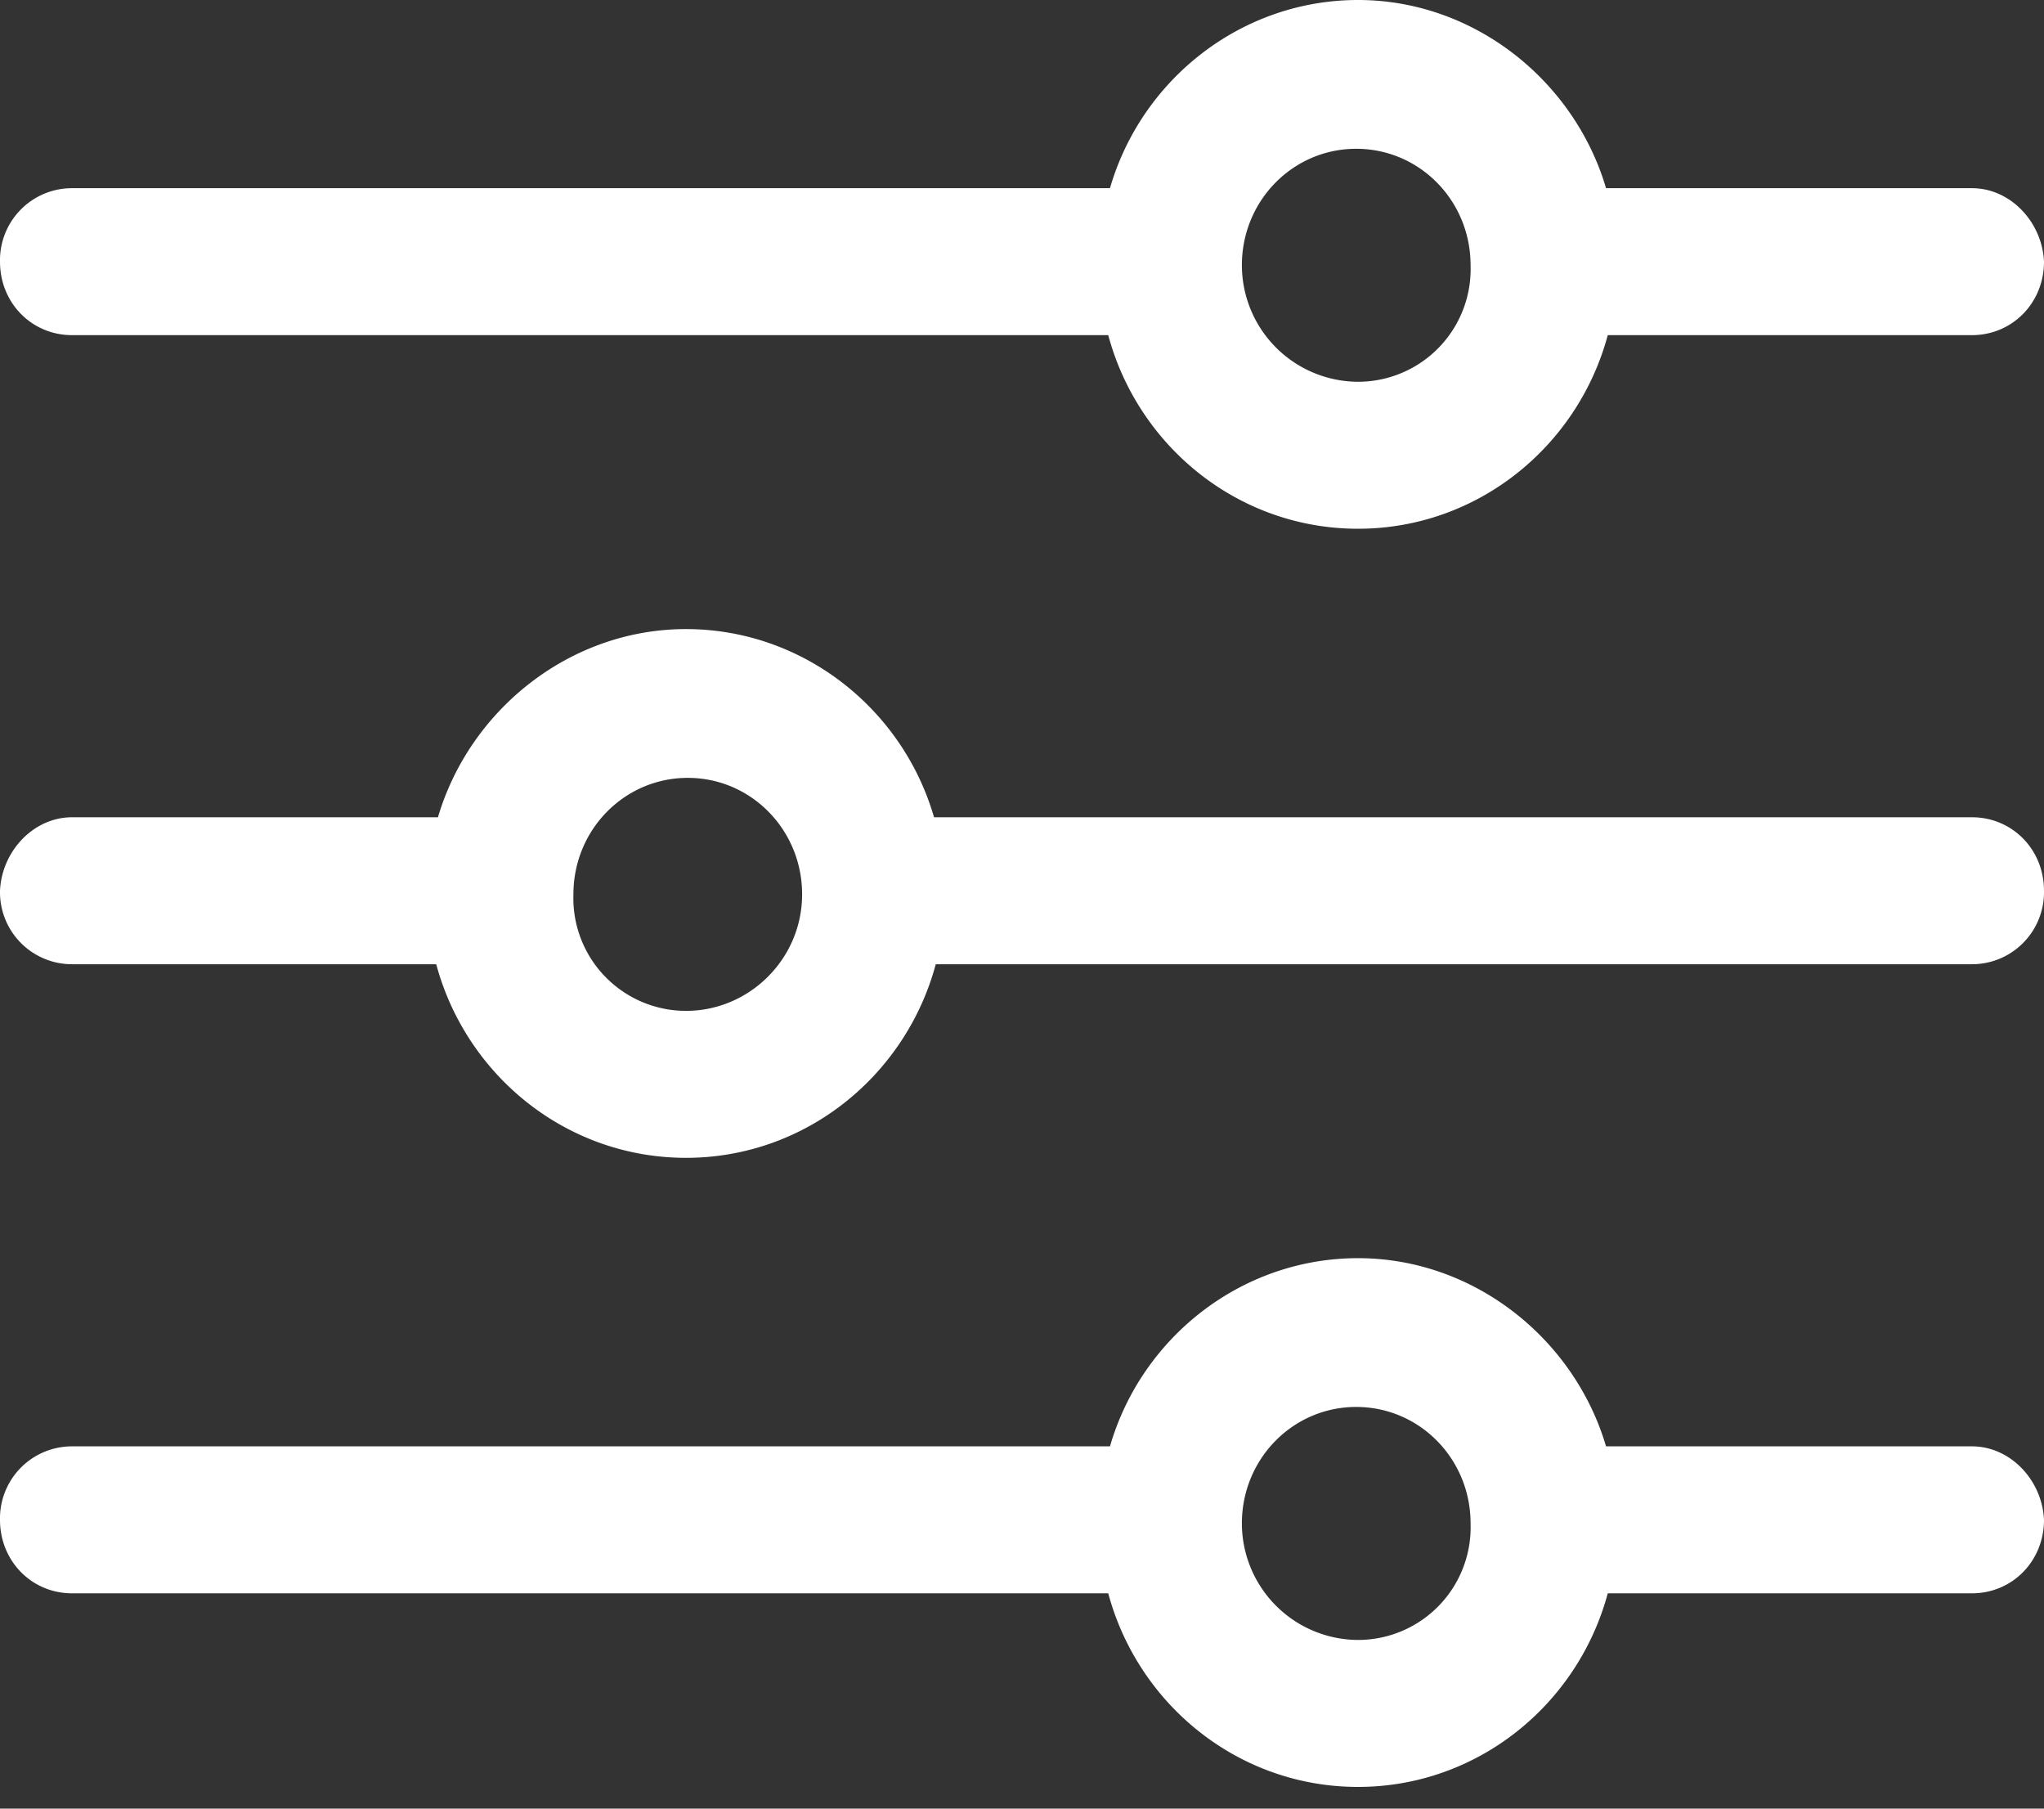 <svg xmlns="http://www.w3.org/2000/svg" width="26" height="23" viewBox="0 0 26 23">
    <rect x="0" y="0" width="26" height="23" fill="#333333" stroke="none"/>
    <g fill="none" fill-rule="evenodd">
        <g fill="#FFF">
            <path d="M25.083 2.393h-4.654C20.026 1.026 18.75 0 17.274 0c-1.477 0-2.752 1.003-3.155 2.393H.917A.916.916 0 0 0 0 3.328c0 .524.403.934.917.934h13.18c.38 1.414 1.655 2.462 3.177 2.462 1.521 0 2.797-1.048 3.177-2.462h4.632c.514 0 .917-.41.917-.934-.022-.502-.425-.935-.917-.935zm-7.81 2.462a1.484 1.484 0 0 1-1.476-1.482c0-.82.649-1.481 1.454-1.481.806 0 1.455.66 1.455 1.481a1.433 1.433 0 0 1-1.432 1.482zM25.083 18.393h-4.654C20.026 17.026 18.75 16 17.274 16c-1.477 0-2.752 1.003-3.155 2.393H.917a.916.916 0 0 0-.917.935c0 .524.403.934.917.934h13.18c.38 1.414 1.655 2.462 3.177 2.462 1.521 0 2.797-1.048 3.177-2.462h4.632c.514 0 .917-.41.917-.934-.022-.502-.425-.935-.917-.935zm-7.81 2.462a1.484 1.484 0 0 1-1.476-1.482c0-.82.649-1.481 1.454-1.481.806 0 1.455.66 1.455 1.481a1.433 1.433 0 0 1-1.432 1.482zM.917 10.393h4.654C5.974 9.026 7.25 8 8.726 8c1.477 0 2.752 1.003 3.155 2.393h13.202c.514 0 .917.41.917.935a.916.916 0 0 1-.917.934h-13.18c-.38 1.414-1.655 2.462-3.177 2.462-1.521 0-2.797-1.048-3.177-2.462H.917A.916.916 0 0 1 0 11.328c.022-.502.425-.935.917-.935zm7.81 2.462c.805 0 1.476-.661 1.476-1.482 0-.82-.649-1.481-1.454-1.481-.806 0-1.455.66-1.455 1.481a1.433 1.433 0 0 0 1.432 1.482z"/>
        </g>
    </g>
</svg>
